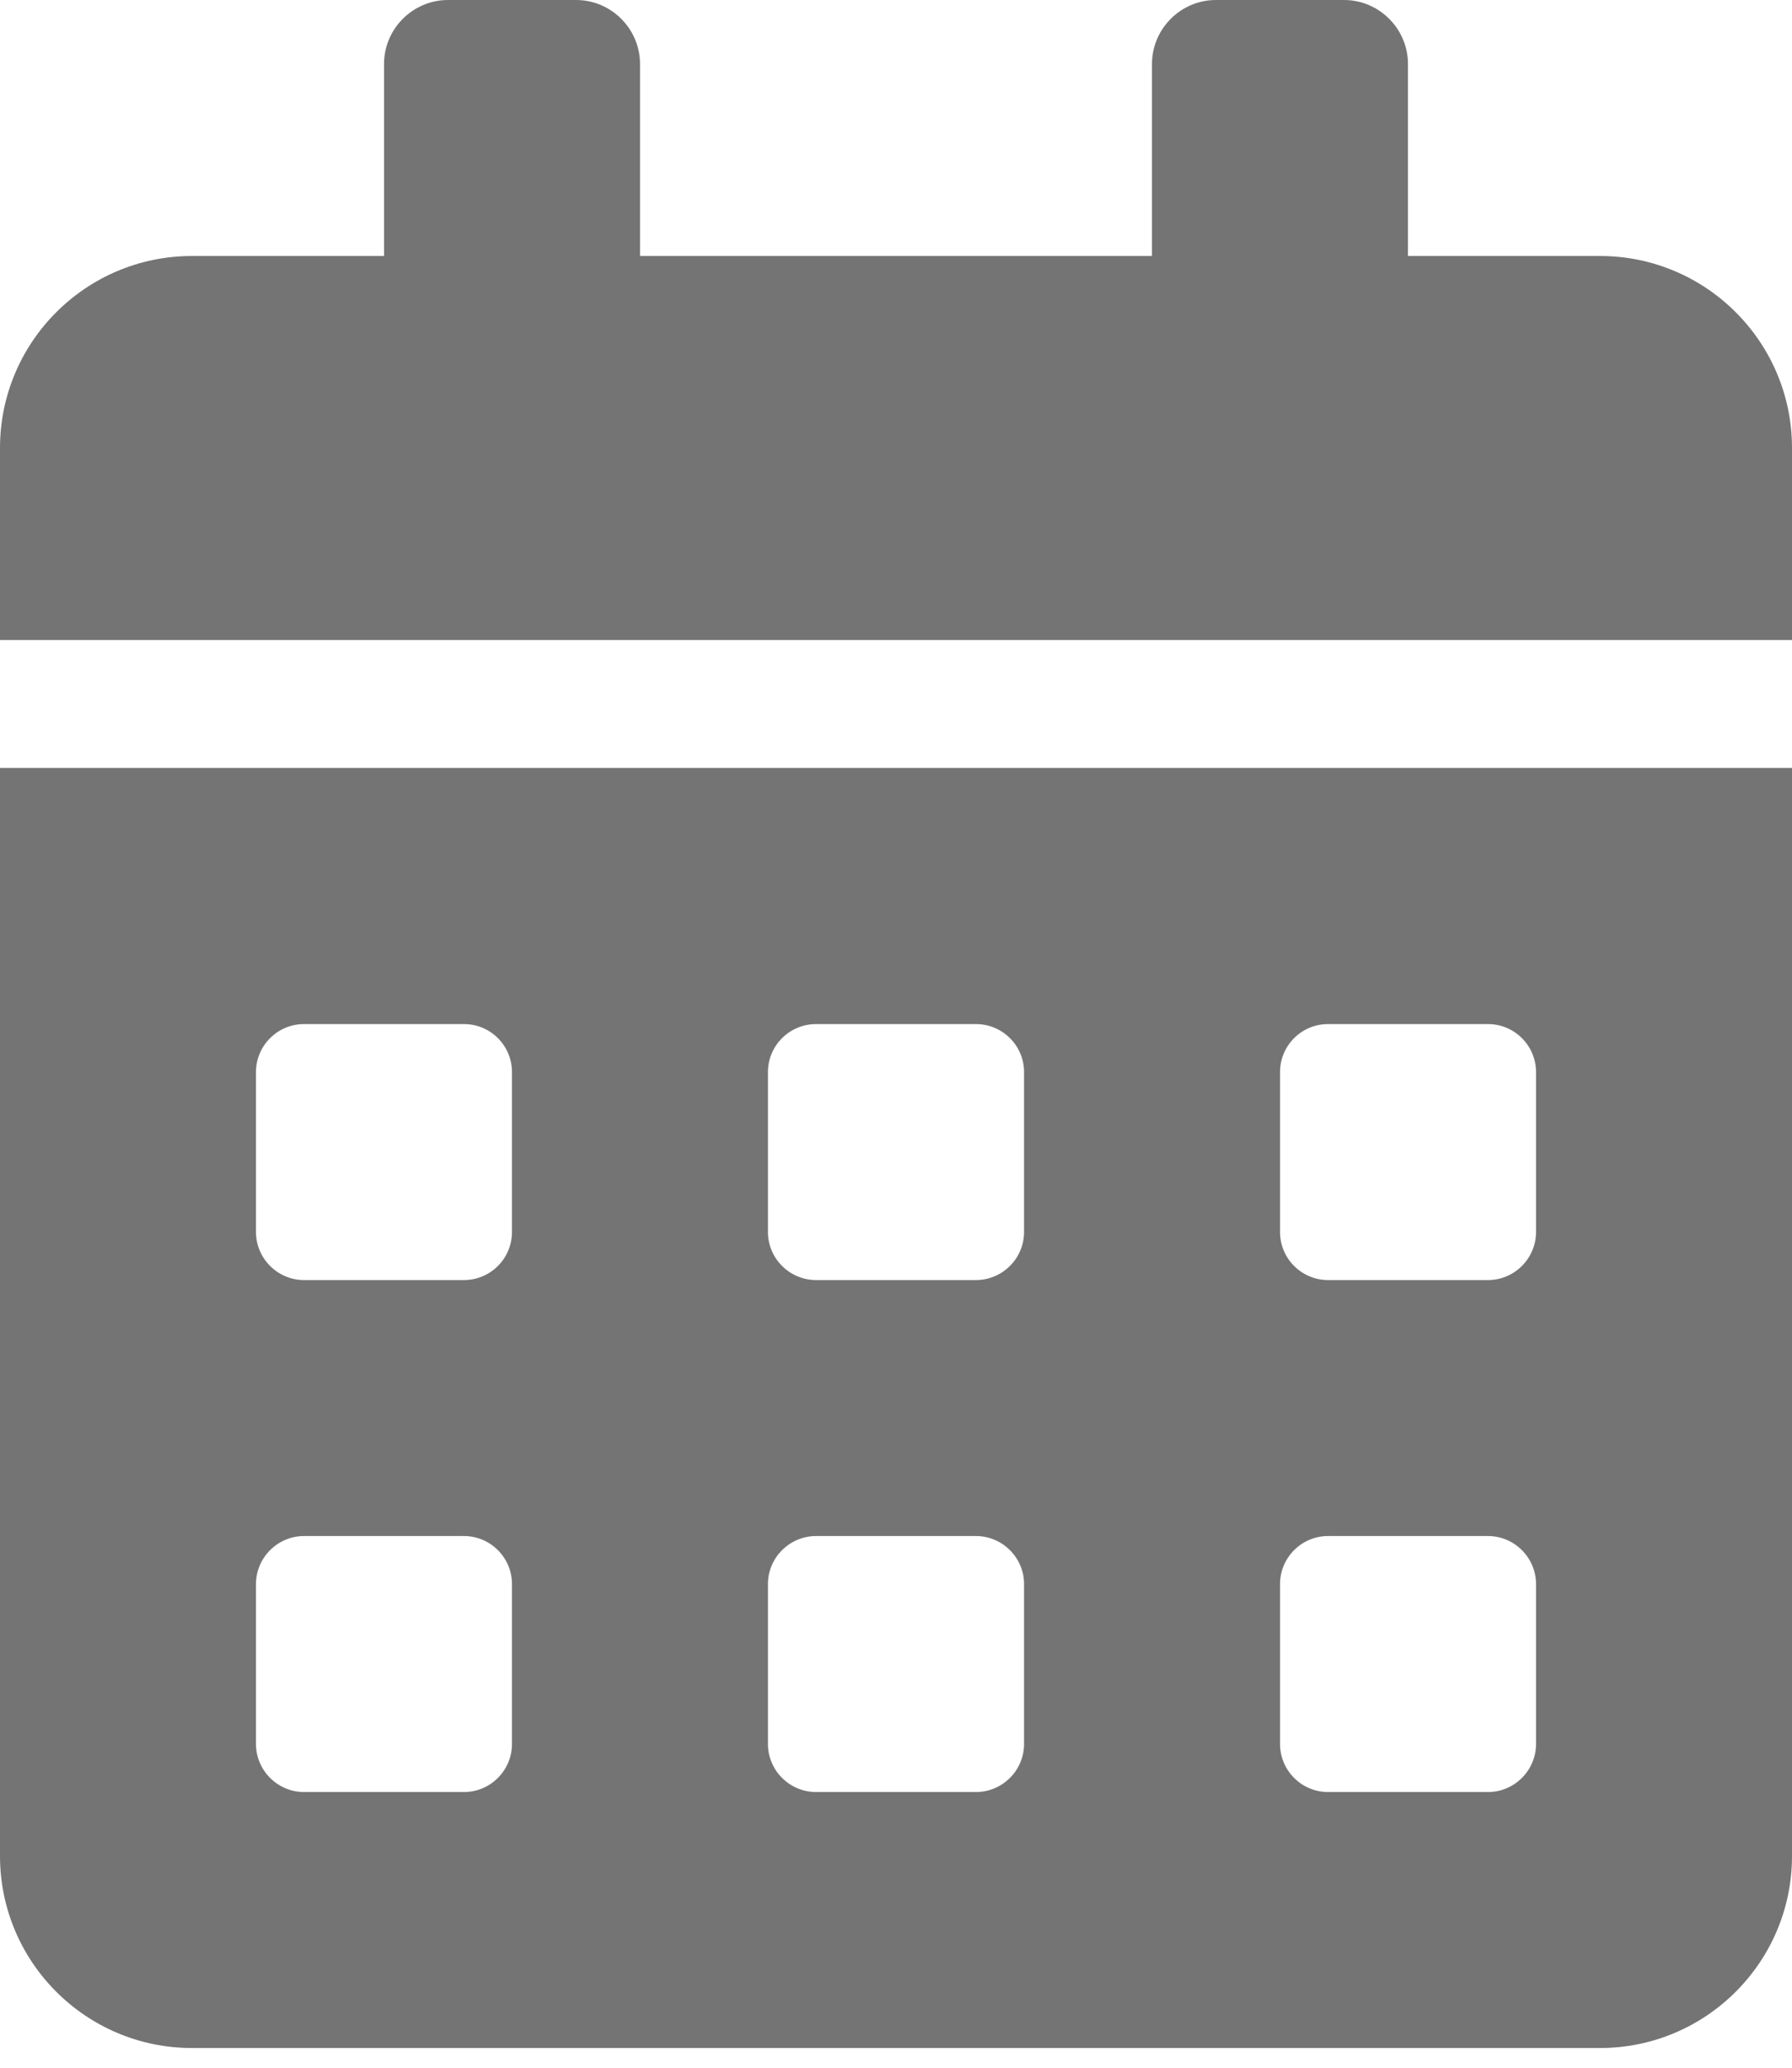<svg width="13" height="15" viewBox="0 0 13 15" fill="none" xmlns="http://www.w3.org/2000/svg">
<path d="M0 13.464C0 14.233 0.624 14.857 1.393 14.857H11.607C12.376 14.857 13 14.233 13 13.464V5.571H0V13.464ZM9.286 7.777C9.286 7.585 9.442 7.429 9.634 7.429H10.795C10.986 7.429 11.143 7.585 11.143 7.777V8.938C11.143 9.129 10.986 9.286 10.795 9.286H9.634C9.442 9.286 9.286 9.129 9.286 8.938V7.777ZM9.286 11.491C9.286 11.3 9.442 11.143 9.634 11.143H10.795C10.986 11.143 11.143 11.3 11.143 11.491V12.652C11.143 12.843 10.986 13 10.795 13H9.634C9.442 13 9.286 12.843 9.286 12.652V11.491ZM5.571 7.777C5.571 7.585 5.728 7.429 5.92 7.429H7.08C7.272 7.429 7.429 7.585 7.429 7.777V8.938C7.429 9.129 7.272 9.286 7.08 9.286H5.92C5.728 9.286 5.571 9.129 5.571 8.938V7.777ZM5.571 11.491C5.571 11.3 5.728 11.143 5.92 11.143H7.08C7.272 11.143 7.429 11.3 7.429 11.491V12.652C7.429 12.843 7.272 13 7.08 13H5.92C5.728 13 5.571 12.843 5.571 12.652V11.491ZM1.857 7.777C1.857 7.585 2.014 7.429 2.205 7.429H3.366C3.558 7.429 3.714 7.585 3.714 7.777V8.938C3.714 9.129 3.558 9.286 3.366 9.286H2.205C2.014 9.286 1.857 9.129 1.857 8.938V7.777ZM1.857 11.491C1.857 11.3 2.014 11.143 2.205 11.143H3.366C3.558 11.143 3.714 11.3 3.714 11.491V12.652C3.714 12.843 3.558 13 3.366 13H2.205C2.014 13 1.857 12.843 1.857 12.652V11.491ZM11.607 1.857H10.214V0.464C10.214 0.209 10.005 0 9.75 0H8.821C8.566 0 8.357 0.209 8.357 0.464V1.857H4.643V0.464C4.643 0.209 4.434 0 4.179 0H3.25C2.995 0 2.786 0.209 2.786 0.464V1.857H1.393C0.624 1.857 0 2.481 0 3.25V4.643H13V3.25C13 2.481 12.376 1.857 11.607 1.857Z" fill="#747474"/>
</svg>
